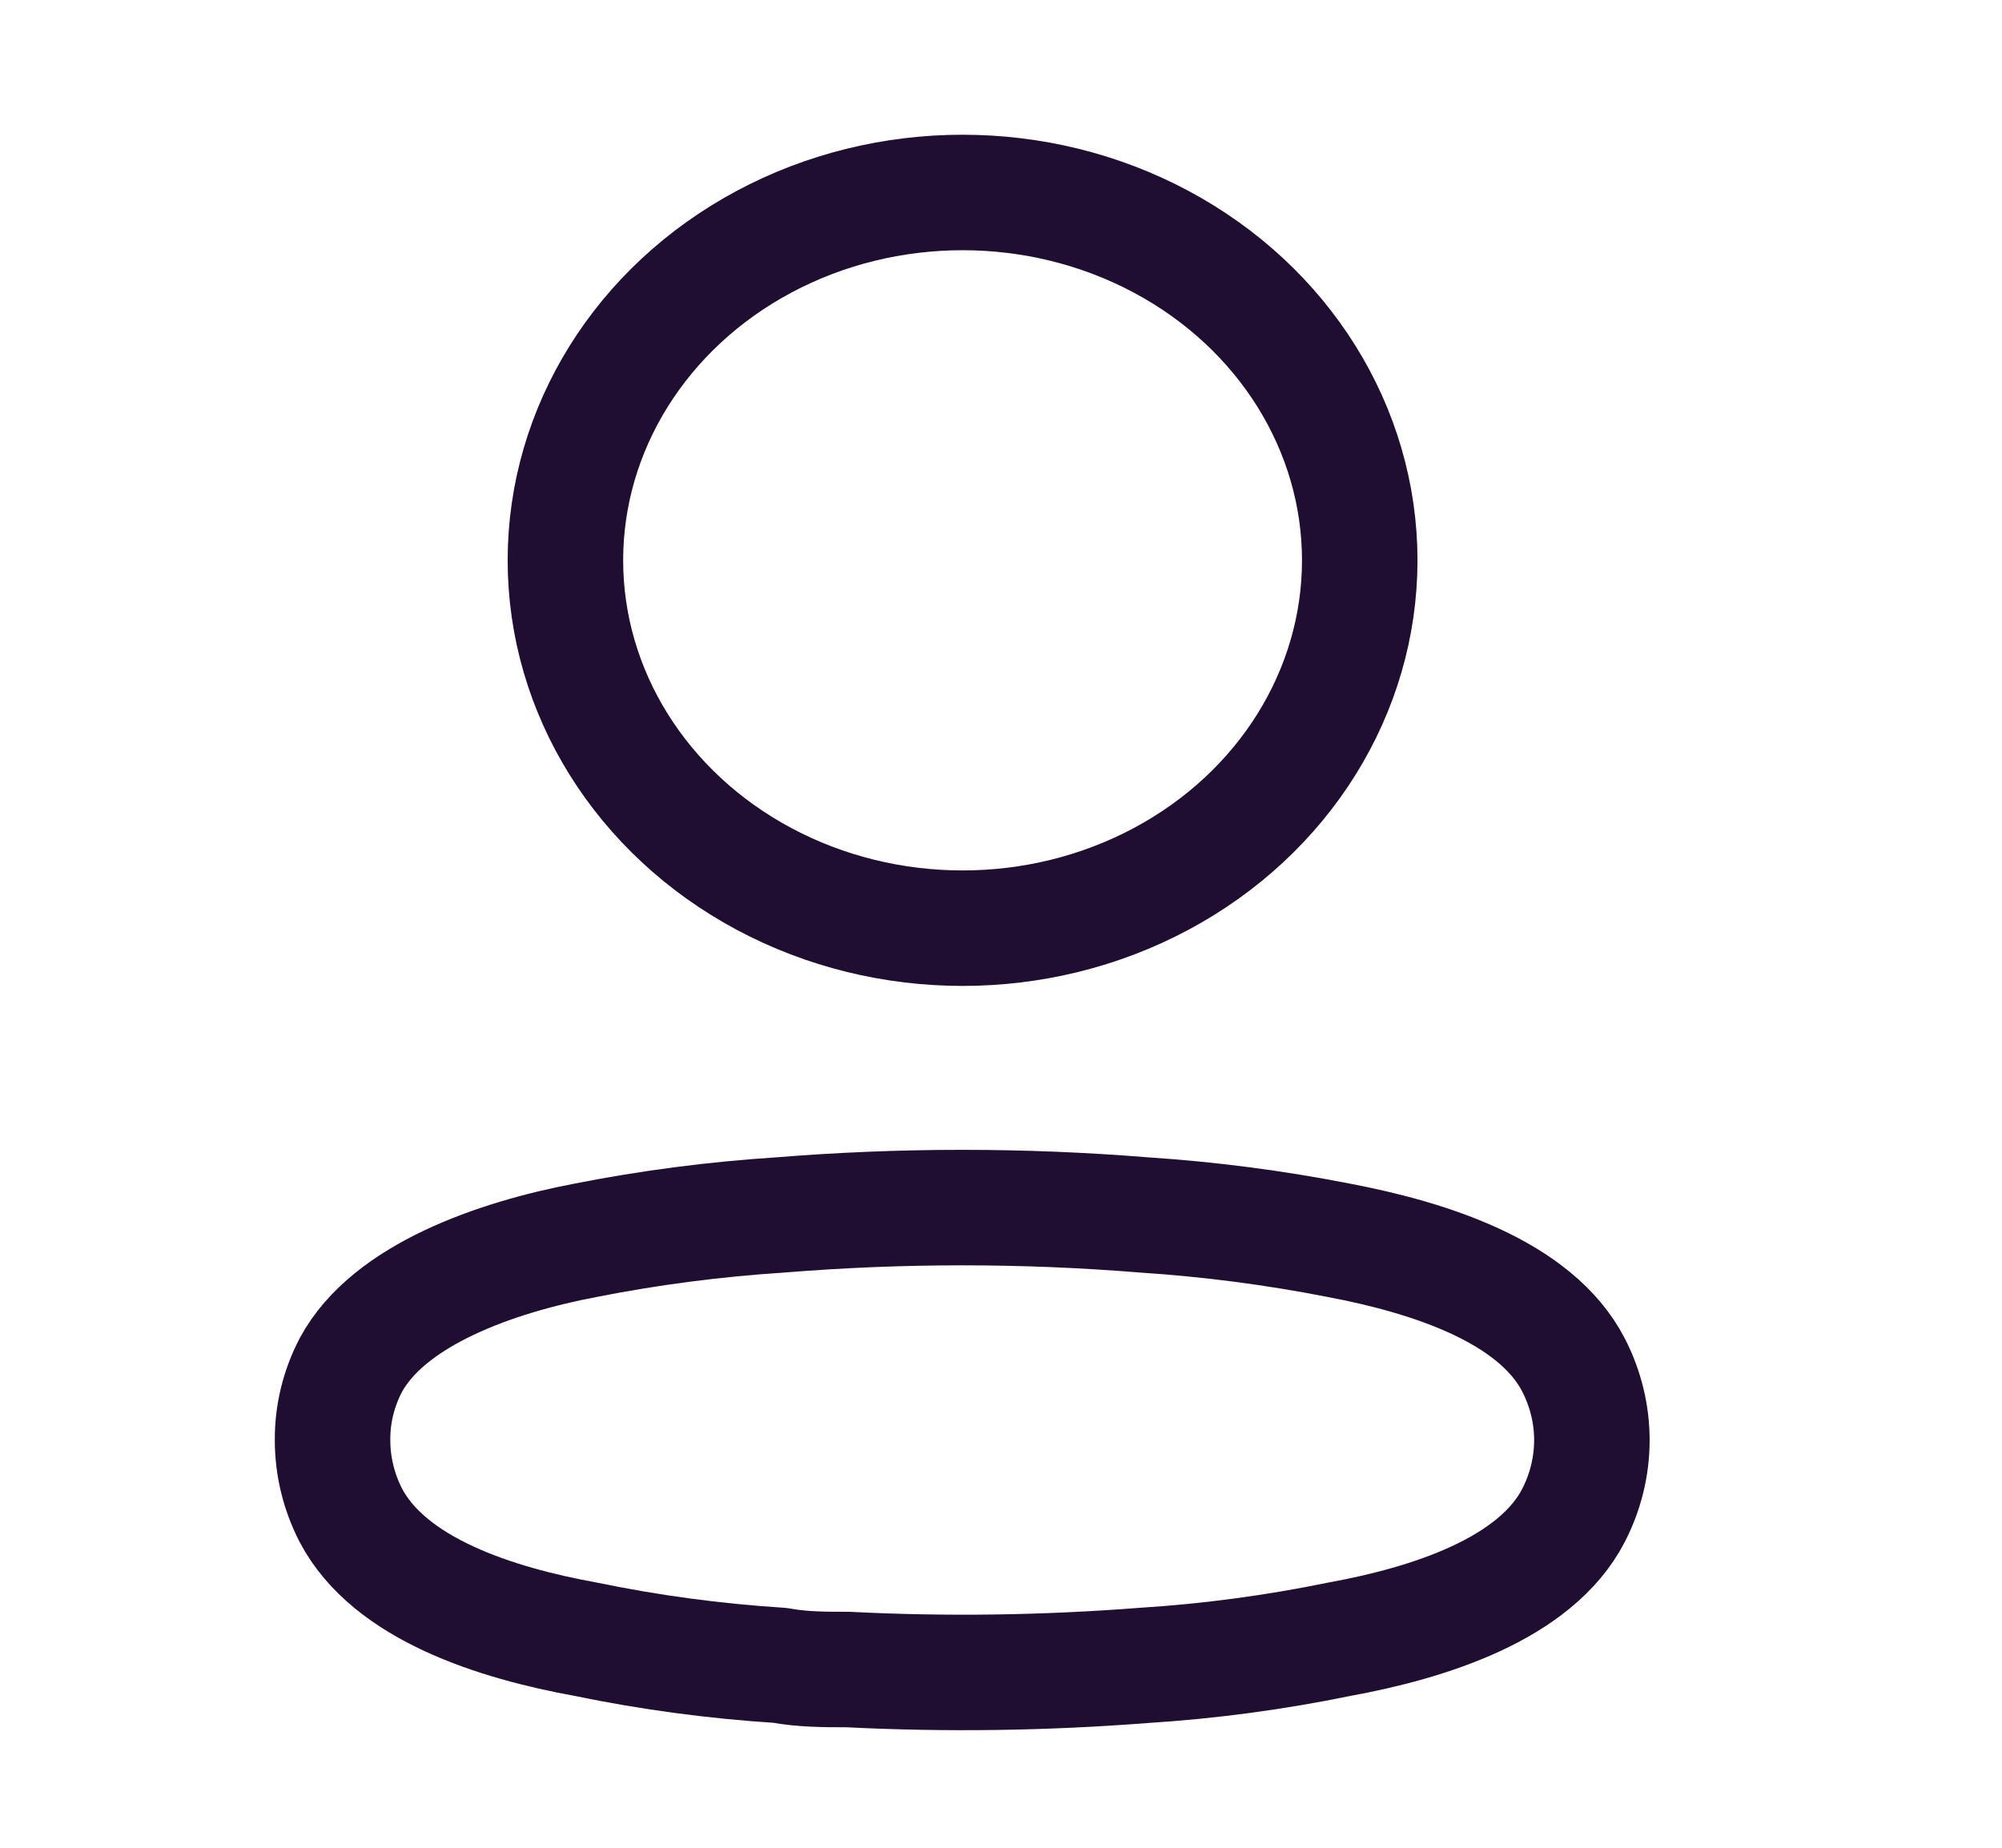 <svg width="26" height="24" viewBox="0 0 26 24" fill="none" xmlns="http://www.w3.org/2000/svg">
<ellipse cx="12.501" cy="7.278" rx="5.158" ry="4.778" stroke="#200E32" stroke-width="1.5" stroke-linecap="round" stroke-linejoin="round"/>
<path fill-rule="evenodd" clip-rule="evenodd" d="M4.319 18.701C4.317 18.366 4.398 18.034 4.556 17.731C5.05 16.816 6.443 16.331 7.599 16.111C8.433 15.946 9.279 15.836 10.129 15.781C11.704 15.653 13.288 15.653 14.863 15.781C15.713 15.837 16.558 15.947 17.392 16.111C18.549 16.331 19.942 16.77 20.436 17.731C20.753 18.348 20.753 19.064 20.436 19.681C19.942 20.642 18.549 21.081 17.392 21.292C16.56 21.463 15.714 21.577 14.863 21.631C13.581 21.731 12.293 21.75 11.009 21.685C10.712 21.685 10.426 21.685 10.129 21.631C9.281 21.577 8.439 21.464 7.609 21.292C6.443 21.081 5.06 20.642 4.556 19.681C4.399 19.375 4.318 19.04 4.319 18.701Z" stroke="#200E32" stroke-width="1.5" stroke-linecap="round" stroke-linejoin="round"/>
</svg>

